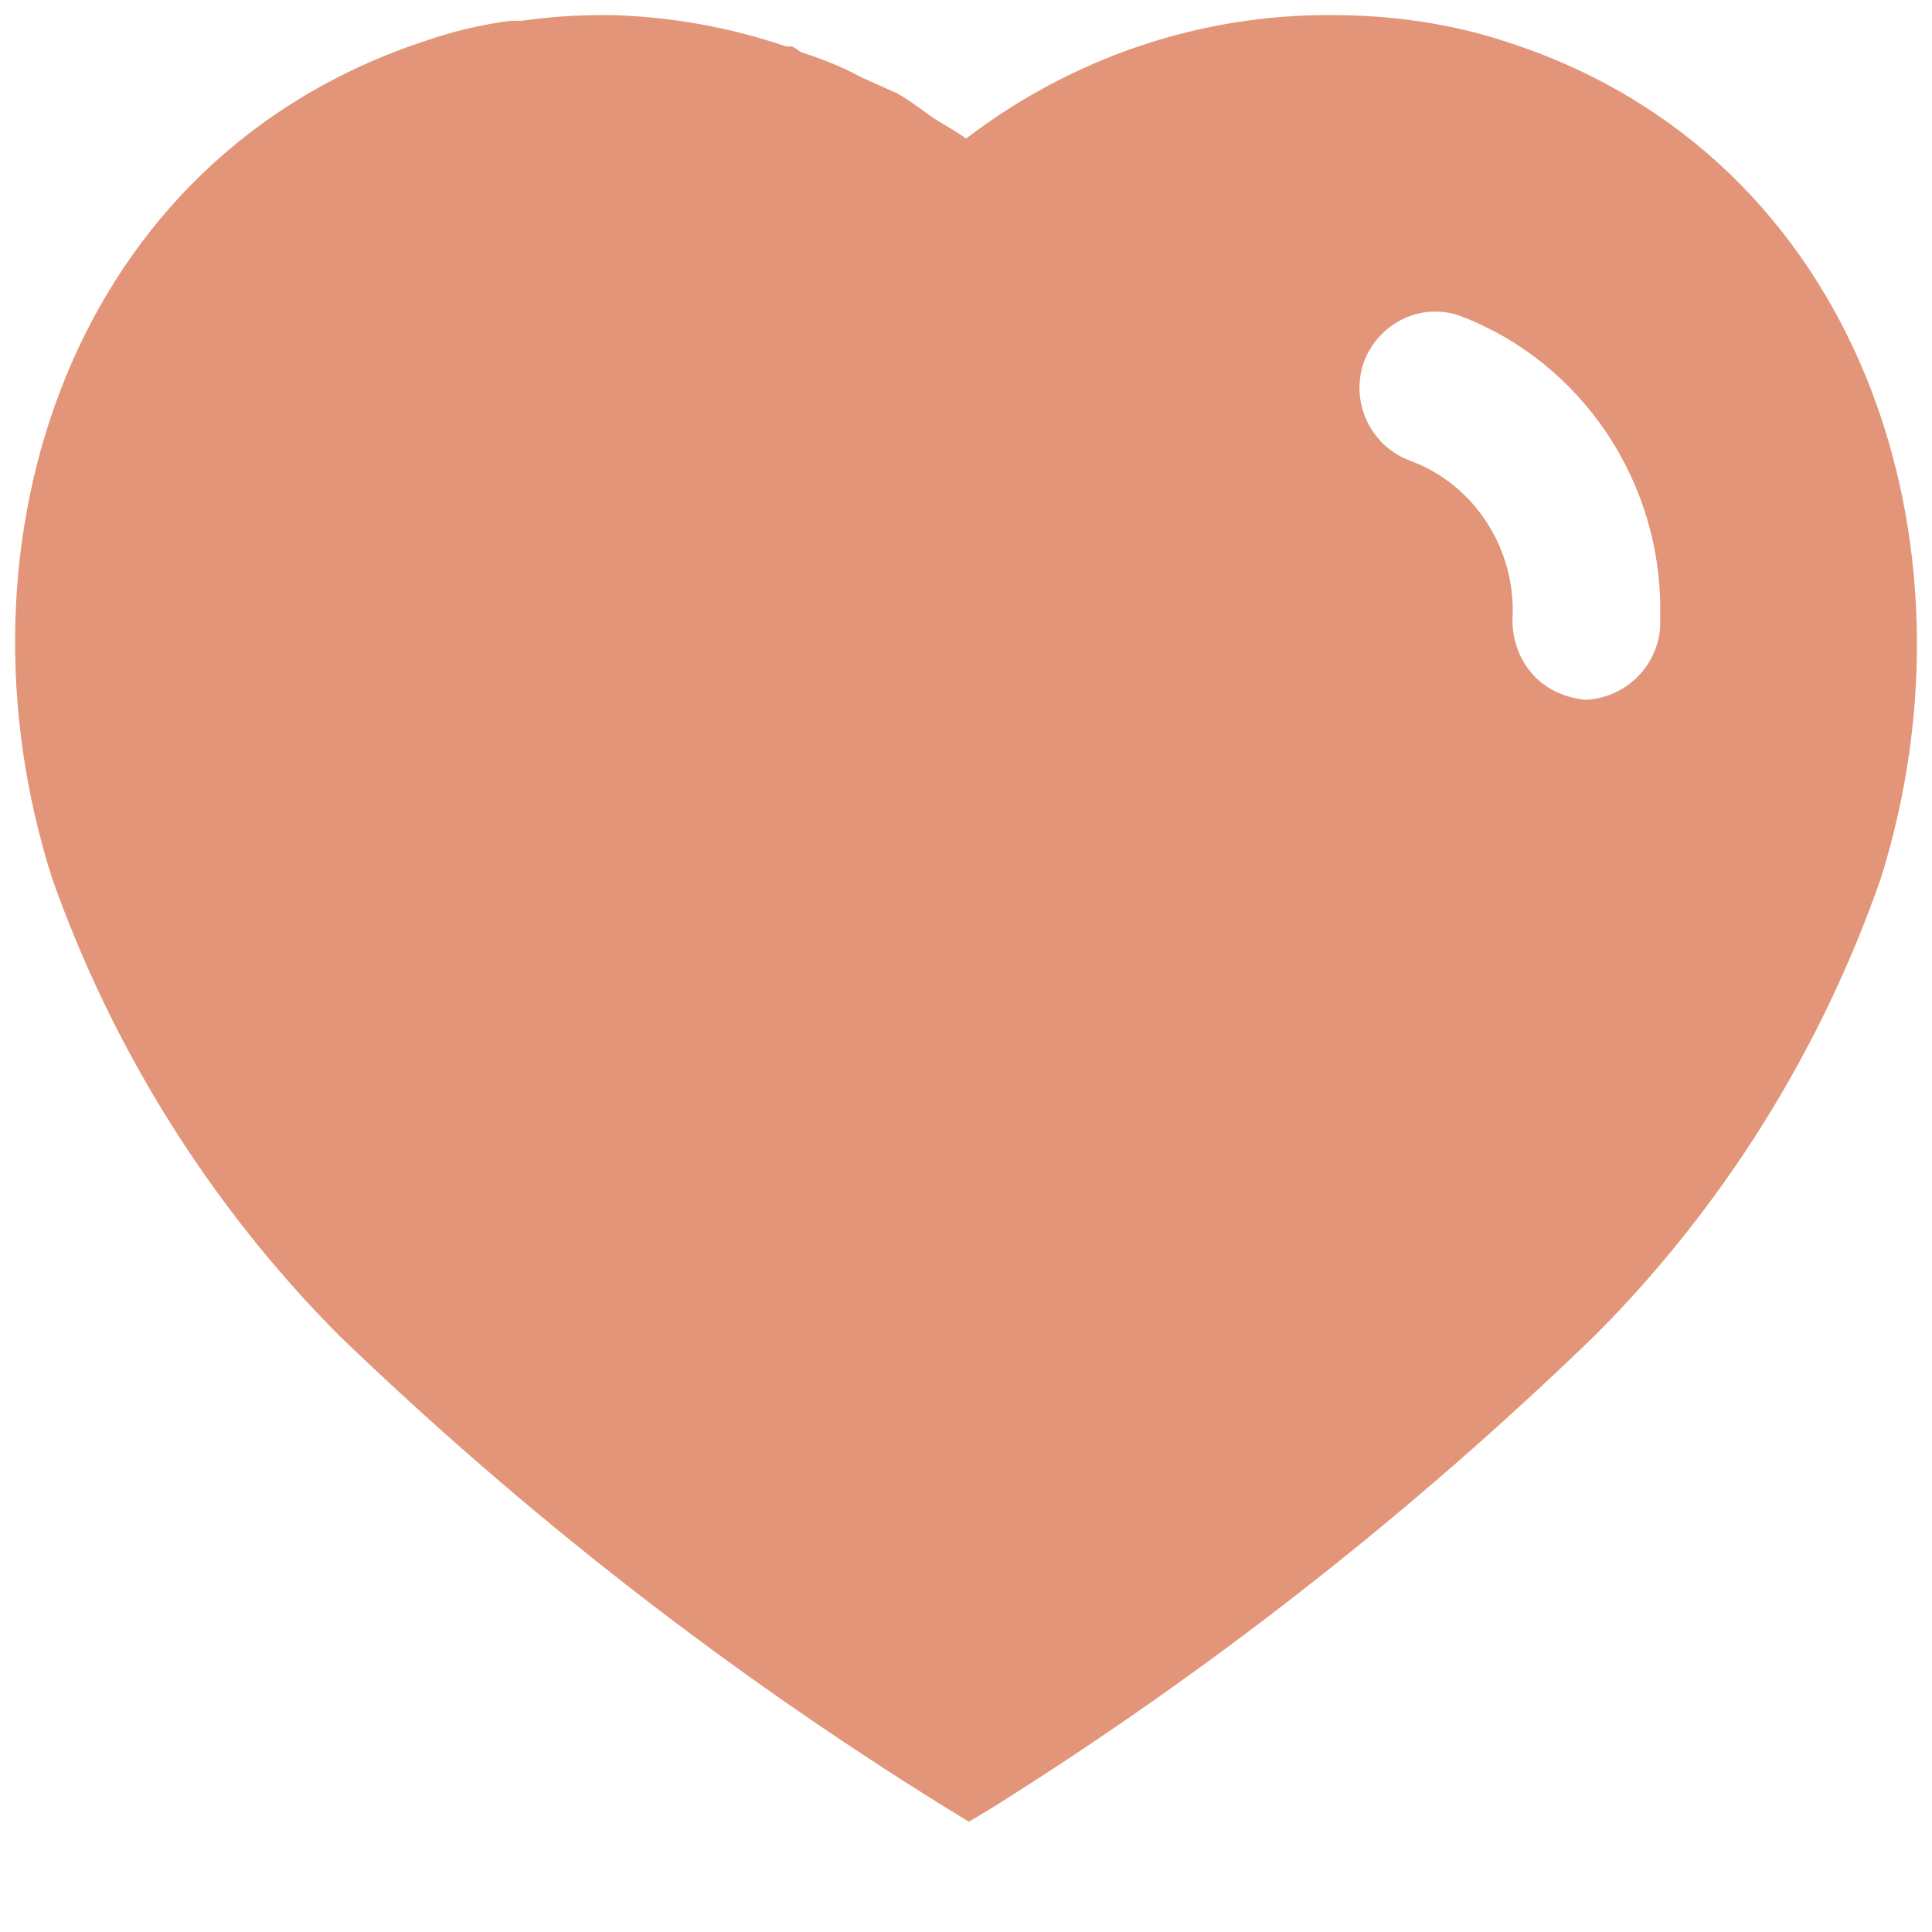 <svg width="16" height="16" viewBox="0 0 16 16" fill="none" xmlns="http://www.w3.org/2000/svg">
<path d="M5.07 0.125C5.567 0.14 6.047 0.227 6.512 0.385H6.559C6.59 0.4 6.614 0.416 6.63 0.431C6.804 0.487 6.968 0.55 7.126 0.637L7.425 0.771C7.543 0.834 7.685 0.951 7.764 0.999C7.842 1.046 7.929 1.094 8 1.148C8.875 0.479 9.937 0.117 11.032 0.125C11.529 0.125 12.025 0.195 12.496 0.353C15.403 1.298 16.451 4.488 15.576 7.275C15.079 8.7 14.268 10 13.206 11.062C11.685 12.535 10.017 13.842 8.22 14.969L8.024 15.087L7.819 14.961C6.016 13.842 4.338 12.535 2.803 11.055C1.748 9.992 0.936 8.7 0.432 7.275C-0.458 4.488 0.59 1.298 3.528 0.337C3.756 0.258 3.992 0.203 4.228 0.172H4.322C4.544 0.14 4.763 0.125 4.984 0.125H5.07ZM12.087 2.614C11.764 2.502 11.41 2.677 11.292 3.007C11.181 3.338 11.355 3.7 11.685 3.818C12.19 4.007 12.528 4.504 12.528 5.054V5.078C12.513 5.259 12.567 5.433 12.678 5.567C12.788 5.701 12.953 5.778 13.127 5.795C13.449 5.786 13.725 5.527 13.749 5.196V5.102C13.772 3.999 13.104 2.999 12.087 2.614Z" fill="#E29578"/>
</svg>
